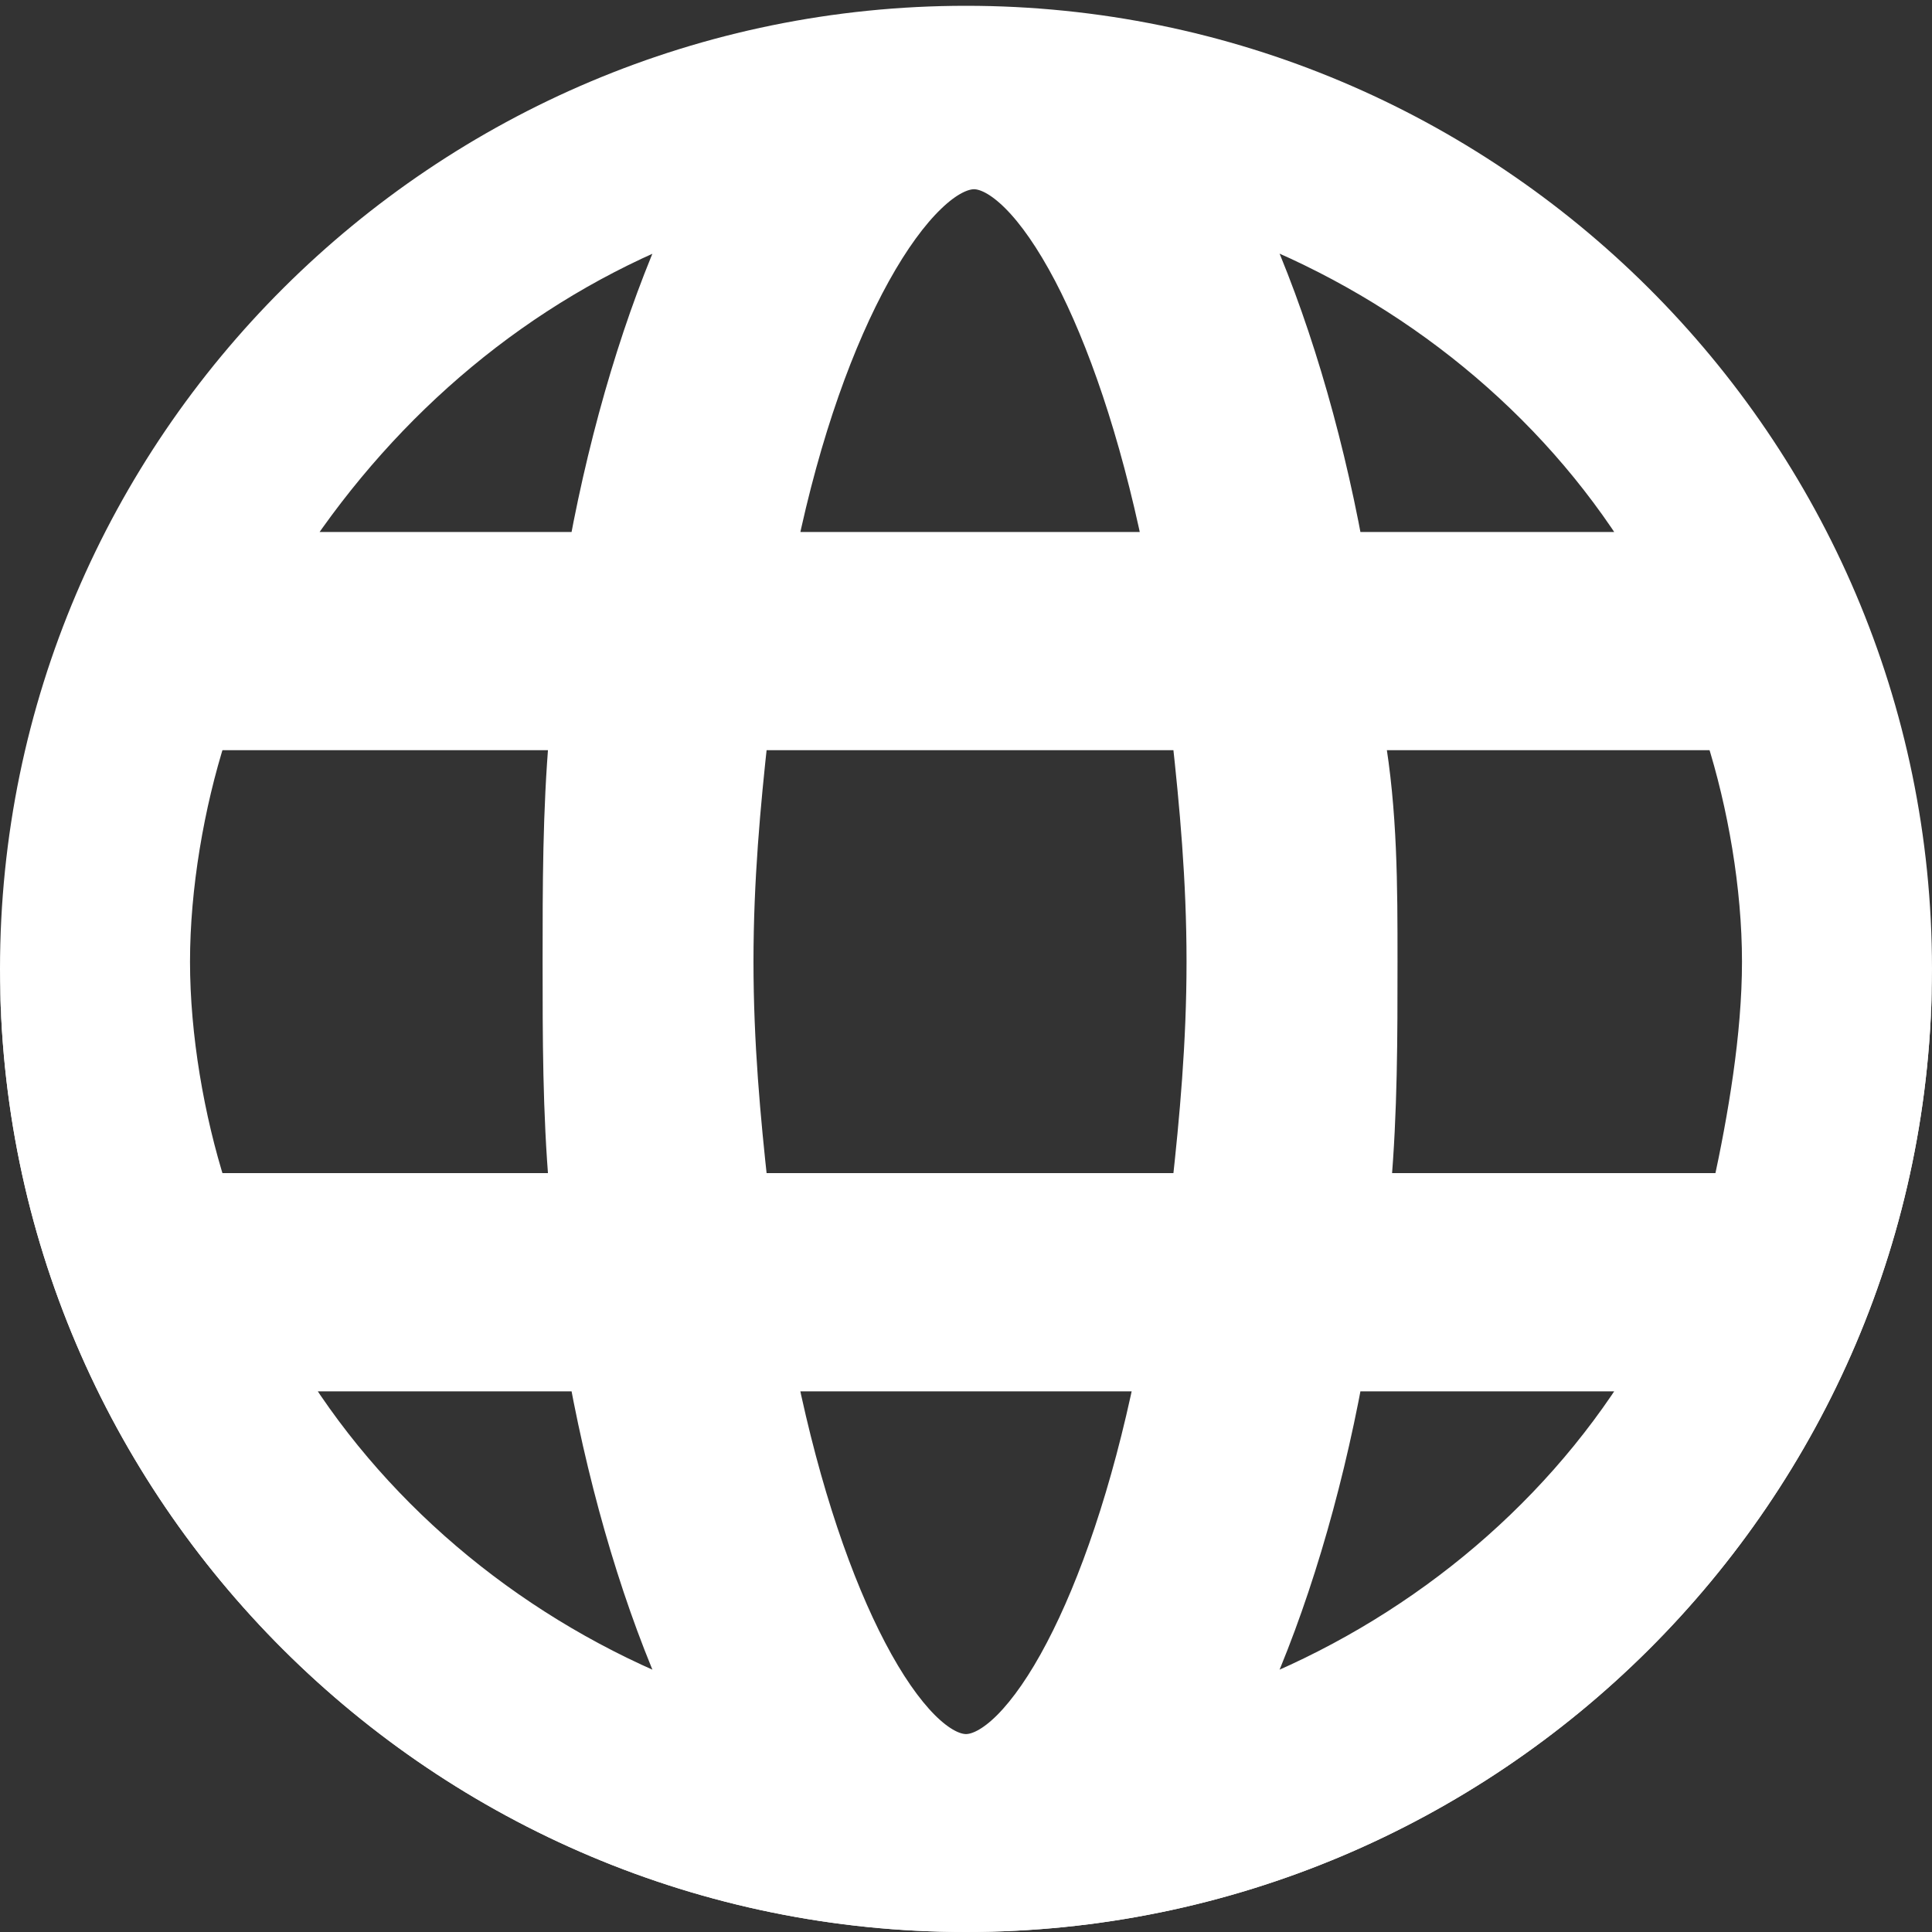 <svg width="20" height="20" viewBox="0 0 20 20" fill="none" xmlns="http://www.w3.org/2000/svg">
<rect x="0" y="0" width="20" height="20" fill="#333333" stroke="none"/>
<g clip-path="url(#clip0_0_483)">
<path d="M-0.15 9.955C-0.15 15.514 4.418 20.06 10 20.06C15.582 20.06 20.15 15.514 20.15 9.955C20.15 4.396 15.582 -0.15 10 -0.15C4.418 -0.15 -0.15 4.396 -0.15 9.955ZM10 18.101C9.892 18.101 9.746 18.035 9.57 17.859C9.397 17.685 9.212 17.422 9.029 17.072C8.68 16.406 8.345 15.446 8.1 14.253H11.9C11.655 15.446 11.32 16.406 10.971 17.072C10.788 17.422 10.603 17.685 10.43 17.859C10.254 18.035 10.108 18.101 10 18.101ZM16.986 14.253C16.057 15.749 14.618 16.913 12.961 17.567C13.383 16.635 13.733 15.476 13.959 14.253H16.986ZM6.041 14.253C6.267 15.476 6.617 16.635 7.039 17.567C5.382 16.913 3.943 15.749 3.014 14.253H6.041ZM18.183 9.955C18.183 10.725 18.036 11.574 17.88 12.294H14.248C14.317 11.512 14.317 10.732 14.317 9.959V9.955V9.948C14.317 9.182 14.317 8.4 14.181 7.616H17.808C18.035 8.329 18.183 9.181 18.183 9.955ZM12.282 12.294H7.801C7.723 11.584 7.65 10.805 7.65 9.955C7.65 9.105 7.723 8.326 7.801 7.616H12.282C12.36 8.326 12.433 9.105 12.433 9.955C12.433 10.805 12.36 11.584 12.282 12.294ZM2.192 7.616H5.835C5.767 8.398 5.767 9.179 5.767 9.951V9.955V9.959C5.767 10.732 5.767 11.512 5.835 12.294H2.192C1.965 11.581 1.817 10.729 1.817 9.955C1.817 9.181 1.965 8.329 2.192 7.616ZM12.961 2.343C14.618 2.997 16.057 4.161 16.986 5.657H13.959C13.733 4.434 13.383 3.275 12.961 2.343ZM11.984 5.657H8.1C8.347 4.466 8.7 3.507 9.069 2.841C9.262 2.492 9.457 2.228 9.638 2.054C9.822 1.876 9.974 1.809 10.083 1.809C10.191 1.809 10.337 1.875 10.514 2.052C10.687 2.225 10.871 2.488 11.055 2.838C11.404 3.505 11.738 4.464 11.984 5.657ZM7.039 2.343C6.617 3.276 6.267 4.434 6.041 5.657H3.024C4.017 4.158 5.394 2.996 7.039 2.343Z" fill="white" stroke="white" stroke-width="0.3"/>
</g>
<defs>
<clipPath id="clip0_0_483">
<path d="M0 10.03C0 4.524 4.494 0.06 10 0.06C15.506 0.06 20 4.524 20 10.03C20 15.536 15.506 20 10 20C4.494 20 0 15.536 0 10.03Z" fill="white"/>
</clipPath>
</defs>
</svg>
